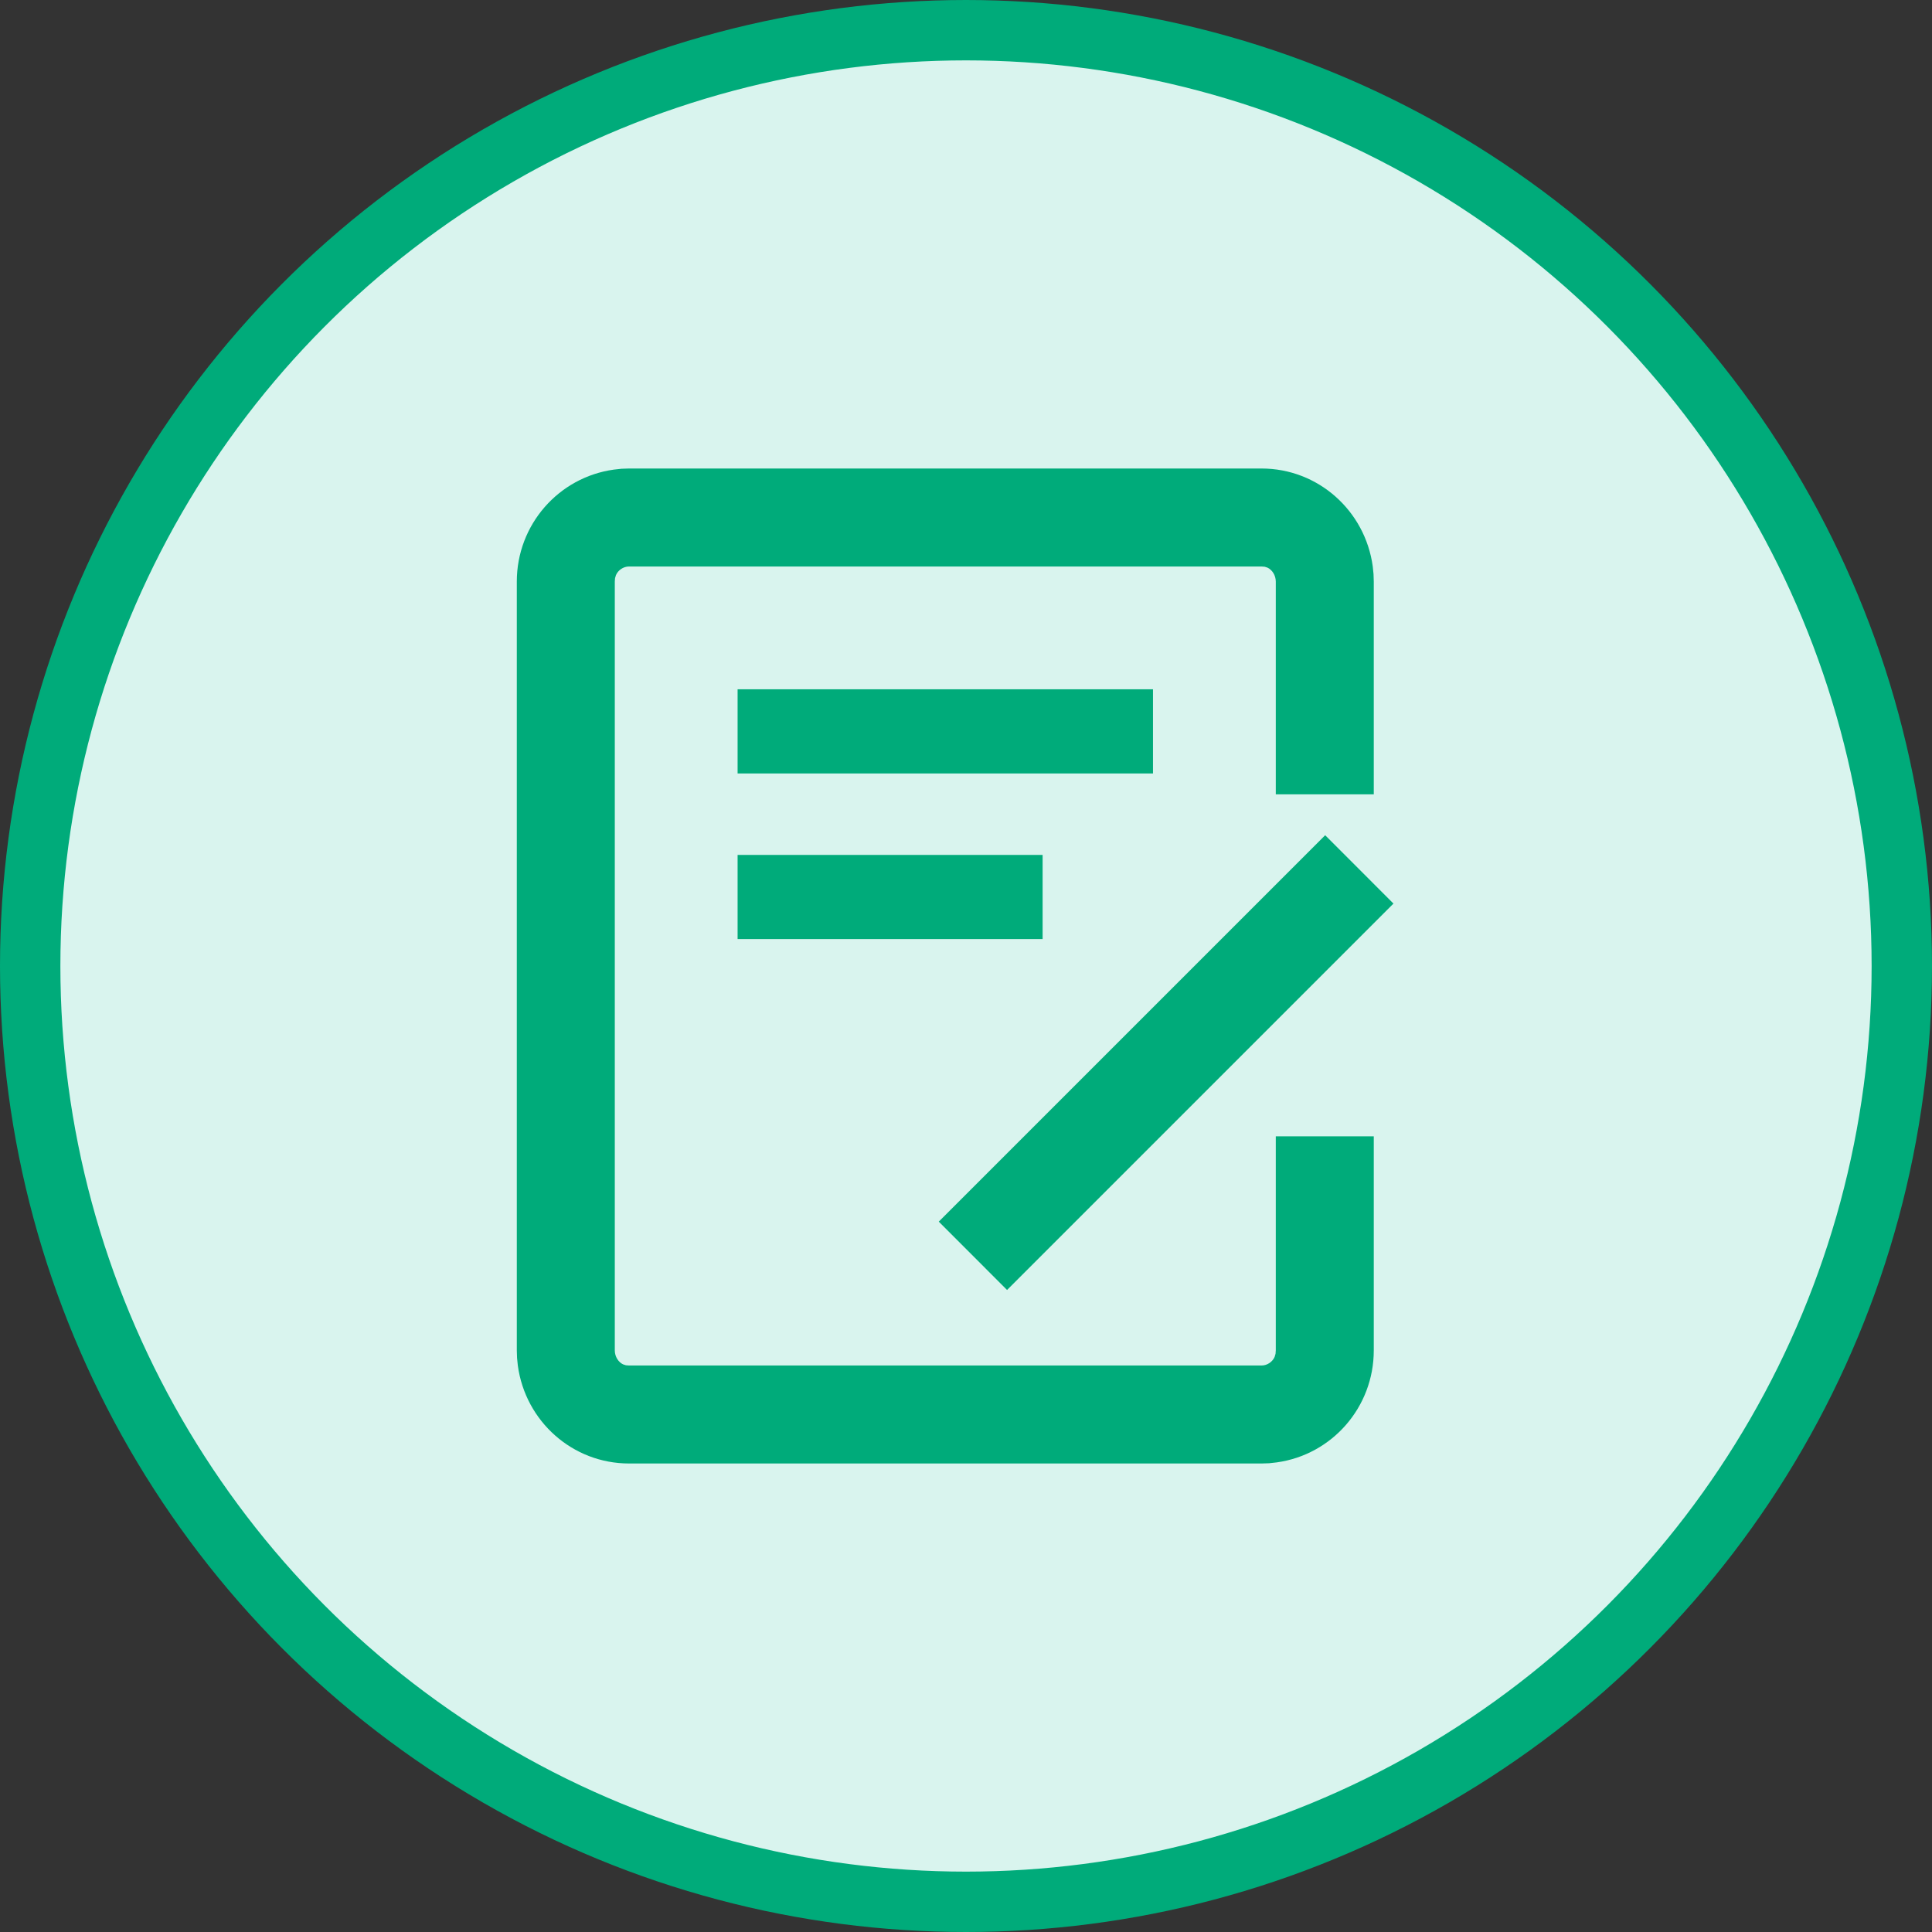 <?xml version="1.0" encoding="UTF-8"?>
<svg width="32px" height="32px" viewBox="0 0 32 32" version="1.1" xmlns="http://www.w3.org/2000/svg" xmlns:xlink="http://www.w3.org/1999/xlink">
    <rect x="0" y="0" width="32" height="32" fill="#333333" stroke="none"/>
    <title>编组 10备份_Slice</title>
    <g id="页面-1" stroke="none" stroke-width="1" fill="none" fill-rule="evenodd">
        <g id="b1.3" transform="translate(-568, -373)">
            <g id="矩形备份-2" transform="translate(556, 365)">
                <g id="编组-10备份" transform="translate(12, 8)">
                    <circle id="椭圆形备份-2" stroke="#00AB7A" fill="#D9F4EE" cx="16" cy="16" r="15.5"></circle>
                    <g id="1.通用/图标/32.处置管理" transform="translate(8.8, 8)" fill="#00AB7A" fill-rule="nonzero">
                        <path d="M12.095,-0.24 C13.031,-0.24 13.811,0.458 13.937,1.381 L13.95,1.508 L13.954,1.633 L13.954,5.157 L12.331,5.157 L12.331,1.633 C12.331,1.528 12.27,1.438 12.194,1.402 L12.147,1.387 L12.095,1.383 L1.619,1.383 C1.523,1.383 1.437,1.445 1.402,1.526 L1.387,1.577 L1.383,1.633 L1.383,14.367 C1.383,14.472 1.444,14.562 1.52,14.598 L1.567,14.613 L1.619,14.617 L12.095,14.617 C12.191,14.617 12.277,14.555 12.312,14.474 L12.327,14.423 L12.331,14.367 L12.331,10.821 L13.954,10.821 L13.954,14.367 C13.954,15.308 13.263,16.095 12.346,16.222 L12.22,16.236 L12.095,16.24 L1.619,16.24 C0.683,16.24 -0.097,15.542 -0.223,14.619 L-0.236,14.492 L-0.24,14.367 L-0.24,1.633 C-0.24,0.692 0.451,-0.095 1.368,-0.222 L1.495,-0.236 L1.619,-0.24 L12.095,-0.24 Z M8.469,6.16 L8.469,7.554 L3.417,7.554 L3.417,6.16 L8.469,6.16 Z M10.297,3.417 L10.297,4.811 L3.417,4.811 L3.417,3.417 L10.297,3.417 Z" id="形状结合"></path>
                        <polygon id="路径-3" points="13.149 5.834 14.28 6.966 7.88 13.366 6.749 12.234"></polygon>
                    </g>
                </g>
            </g>
        </g>
    </g>
</svg>